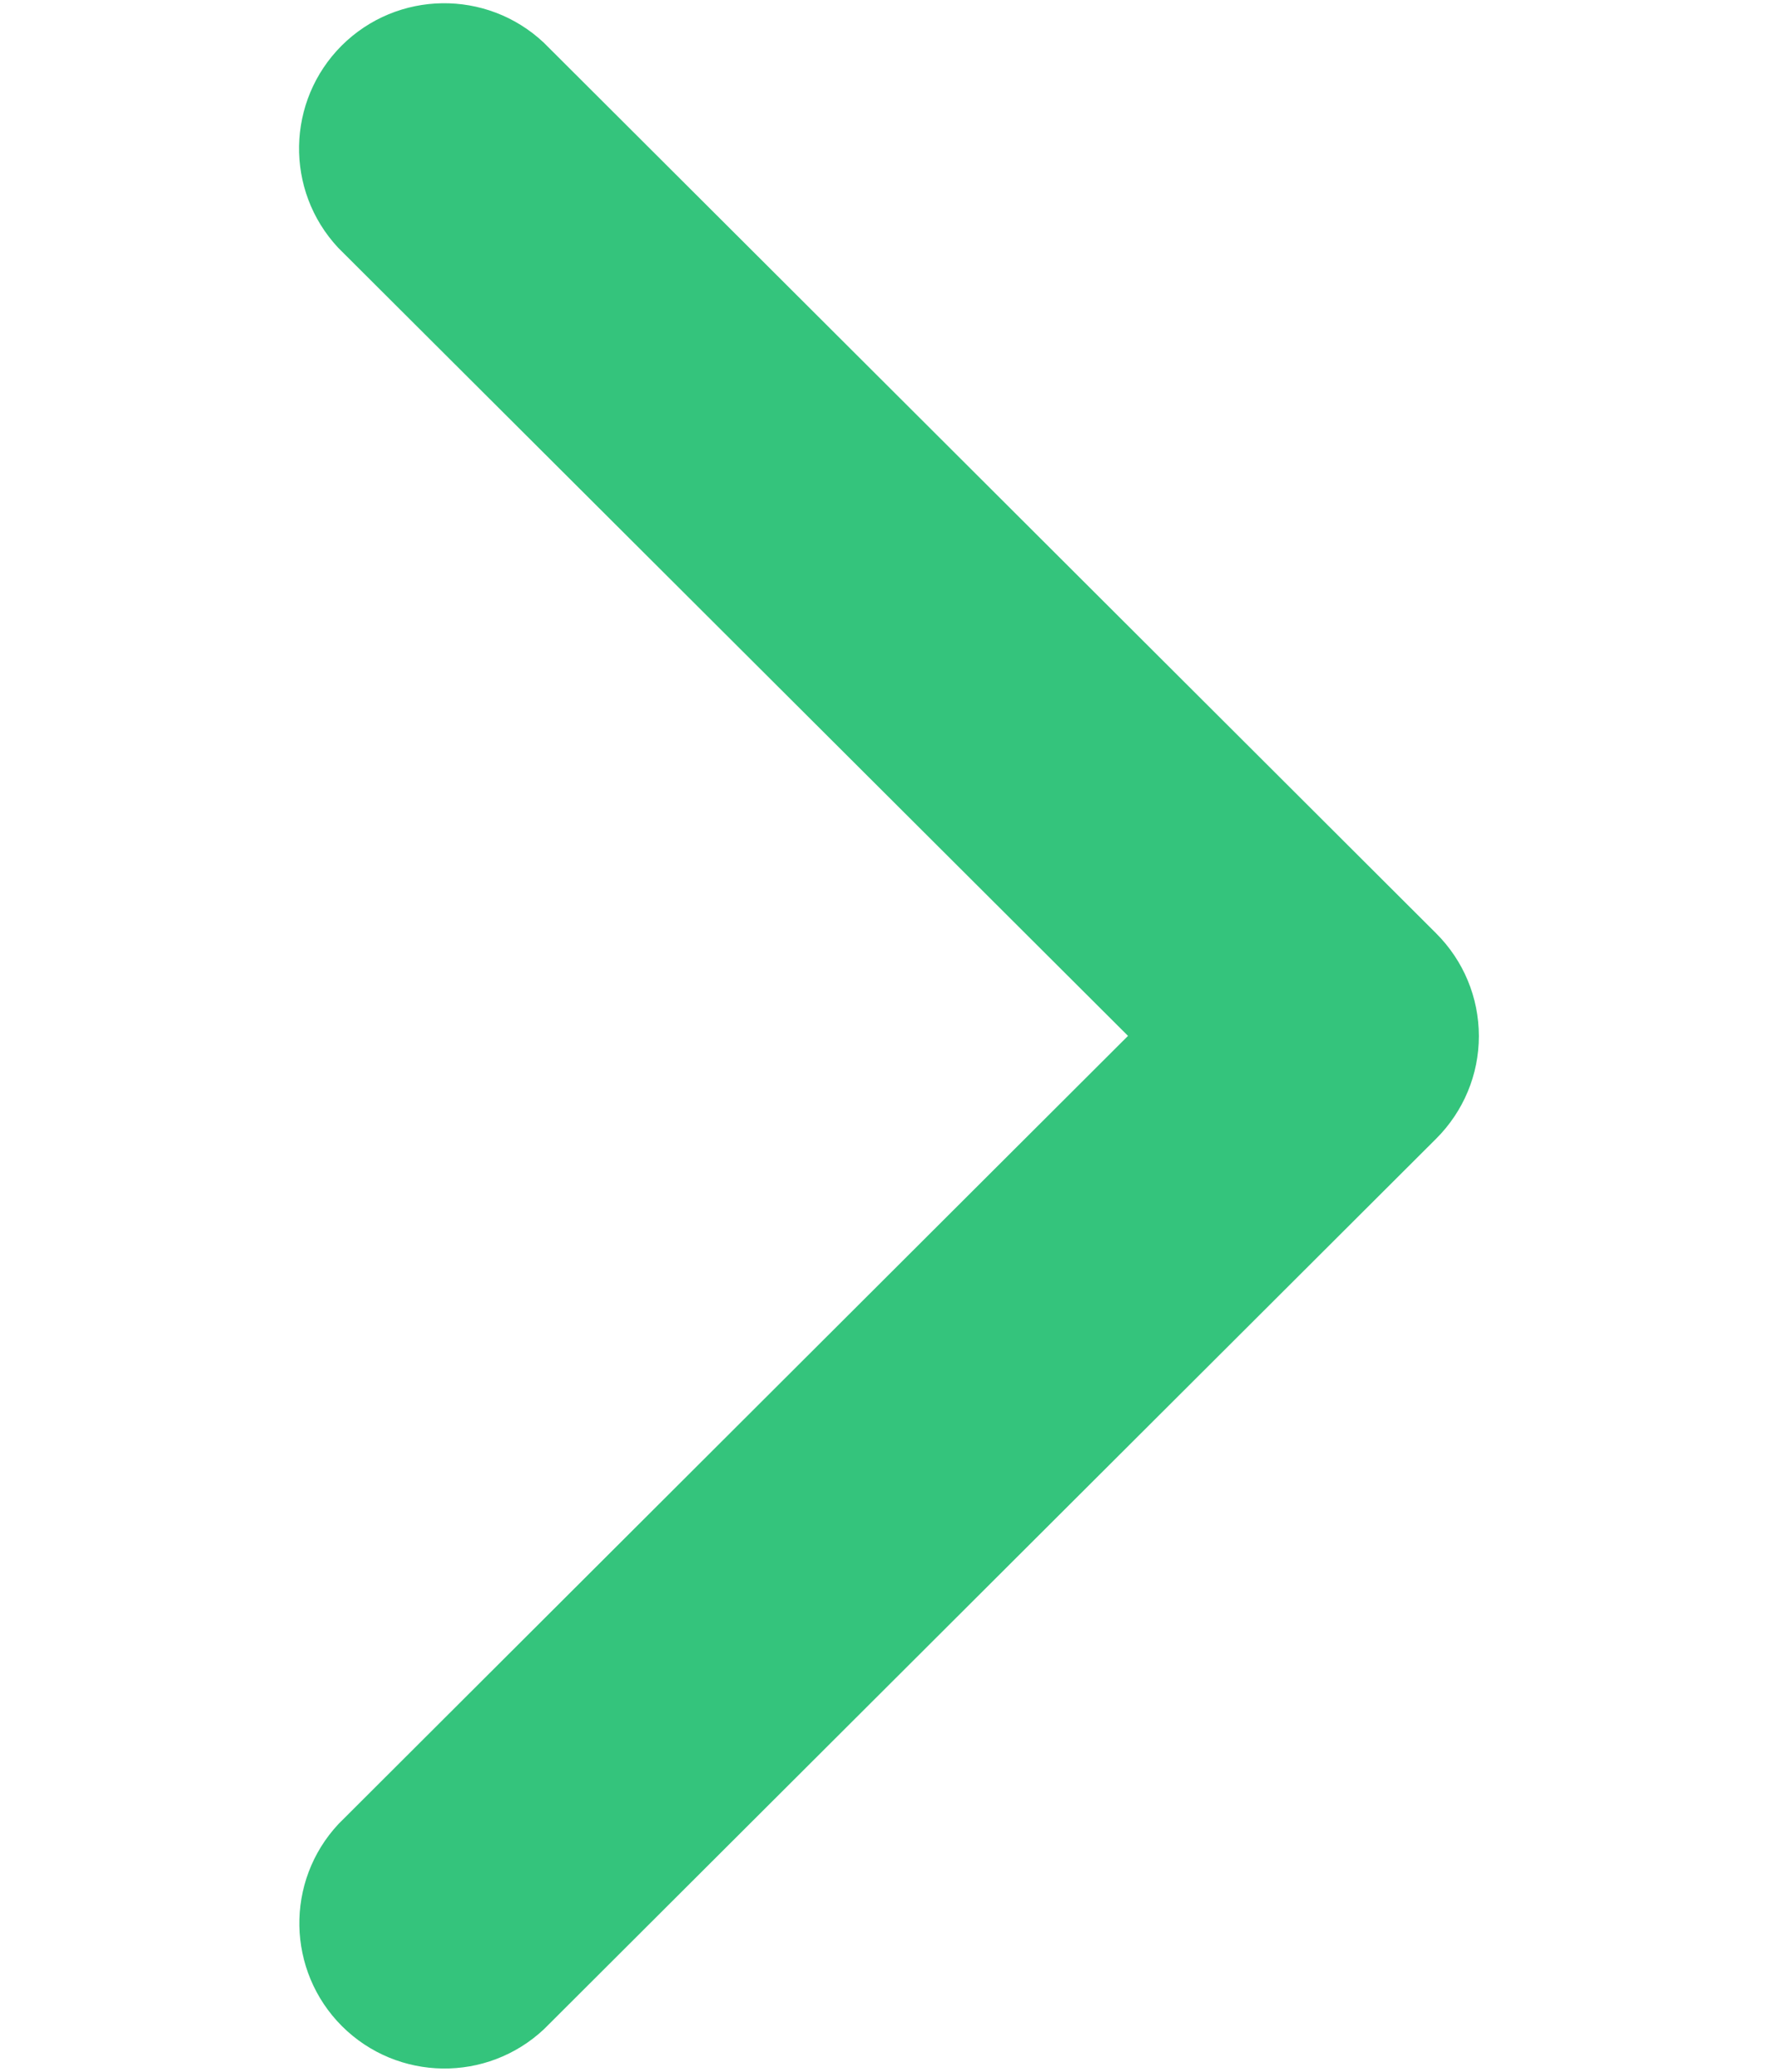 <svg width="6" height="7" viewBox="0 0 6 7" fill="none" xmlns="http://www.w3.org/2000/svg">
<path fill-rule="evenodd" clip-rule="evenodd" d="M4.856 3.846L1.839 6.856C1.646 7.037 1.344 7.033 1.156 6.846C0.969 6.659 0.963 6.357 1.144 6.163L3.813 3.5L1.143 0.837C0.962 0.643 0.968 0.341 1.155 0.154C1.343 -0.033 1.645 -0.037 1.838 0.144L4.855 3.154C4.947 3.246 4.999 3.37 4.999 3.501C4.999 3.631 4.947 3.755 4.855 3.847L4.856 3.846Z" fill="#34C47C"/>
</svg>
